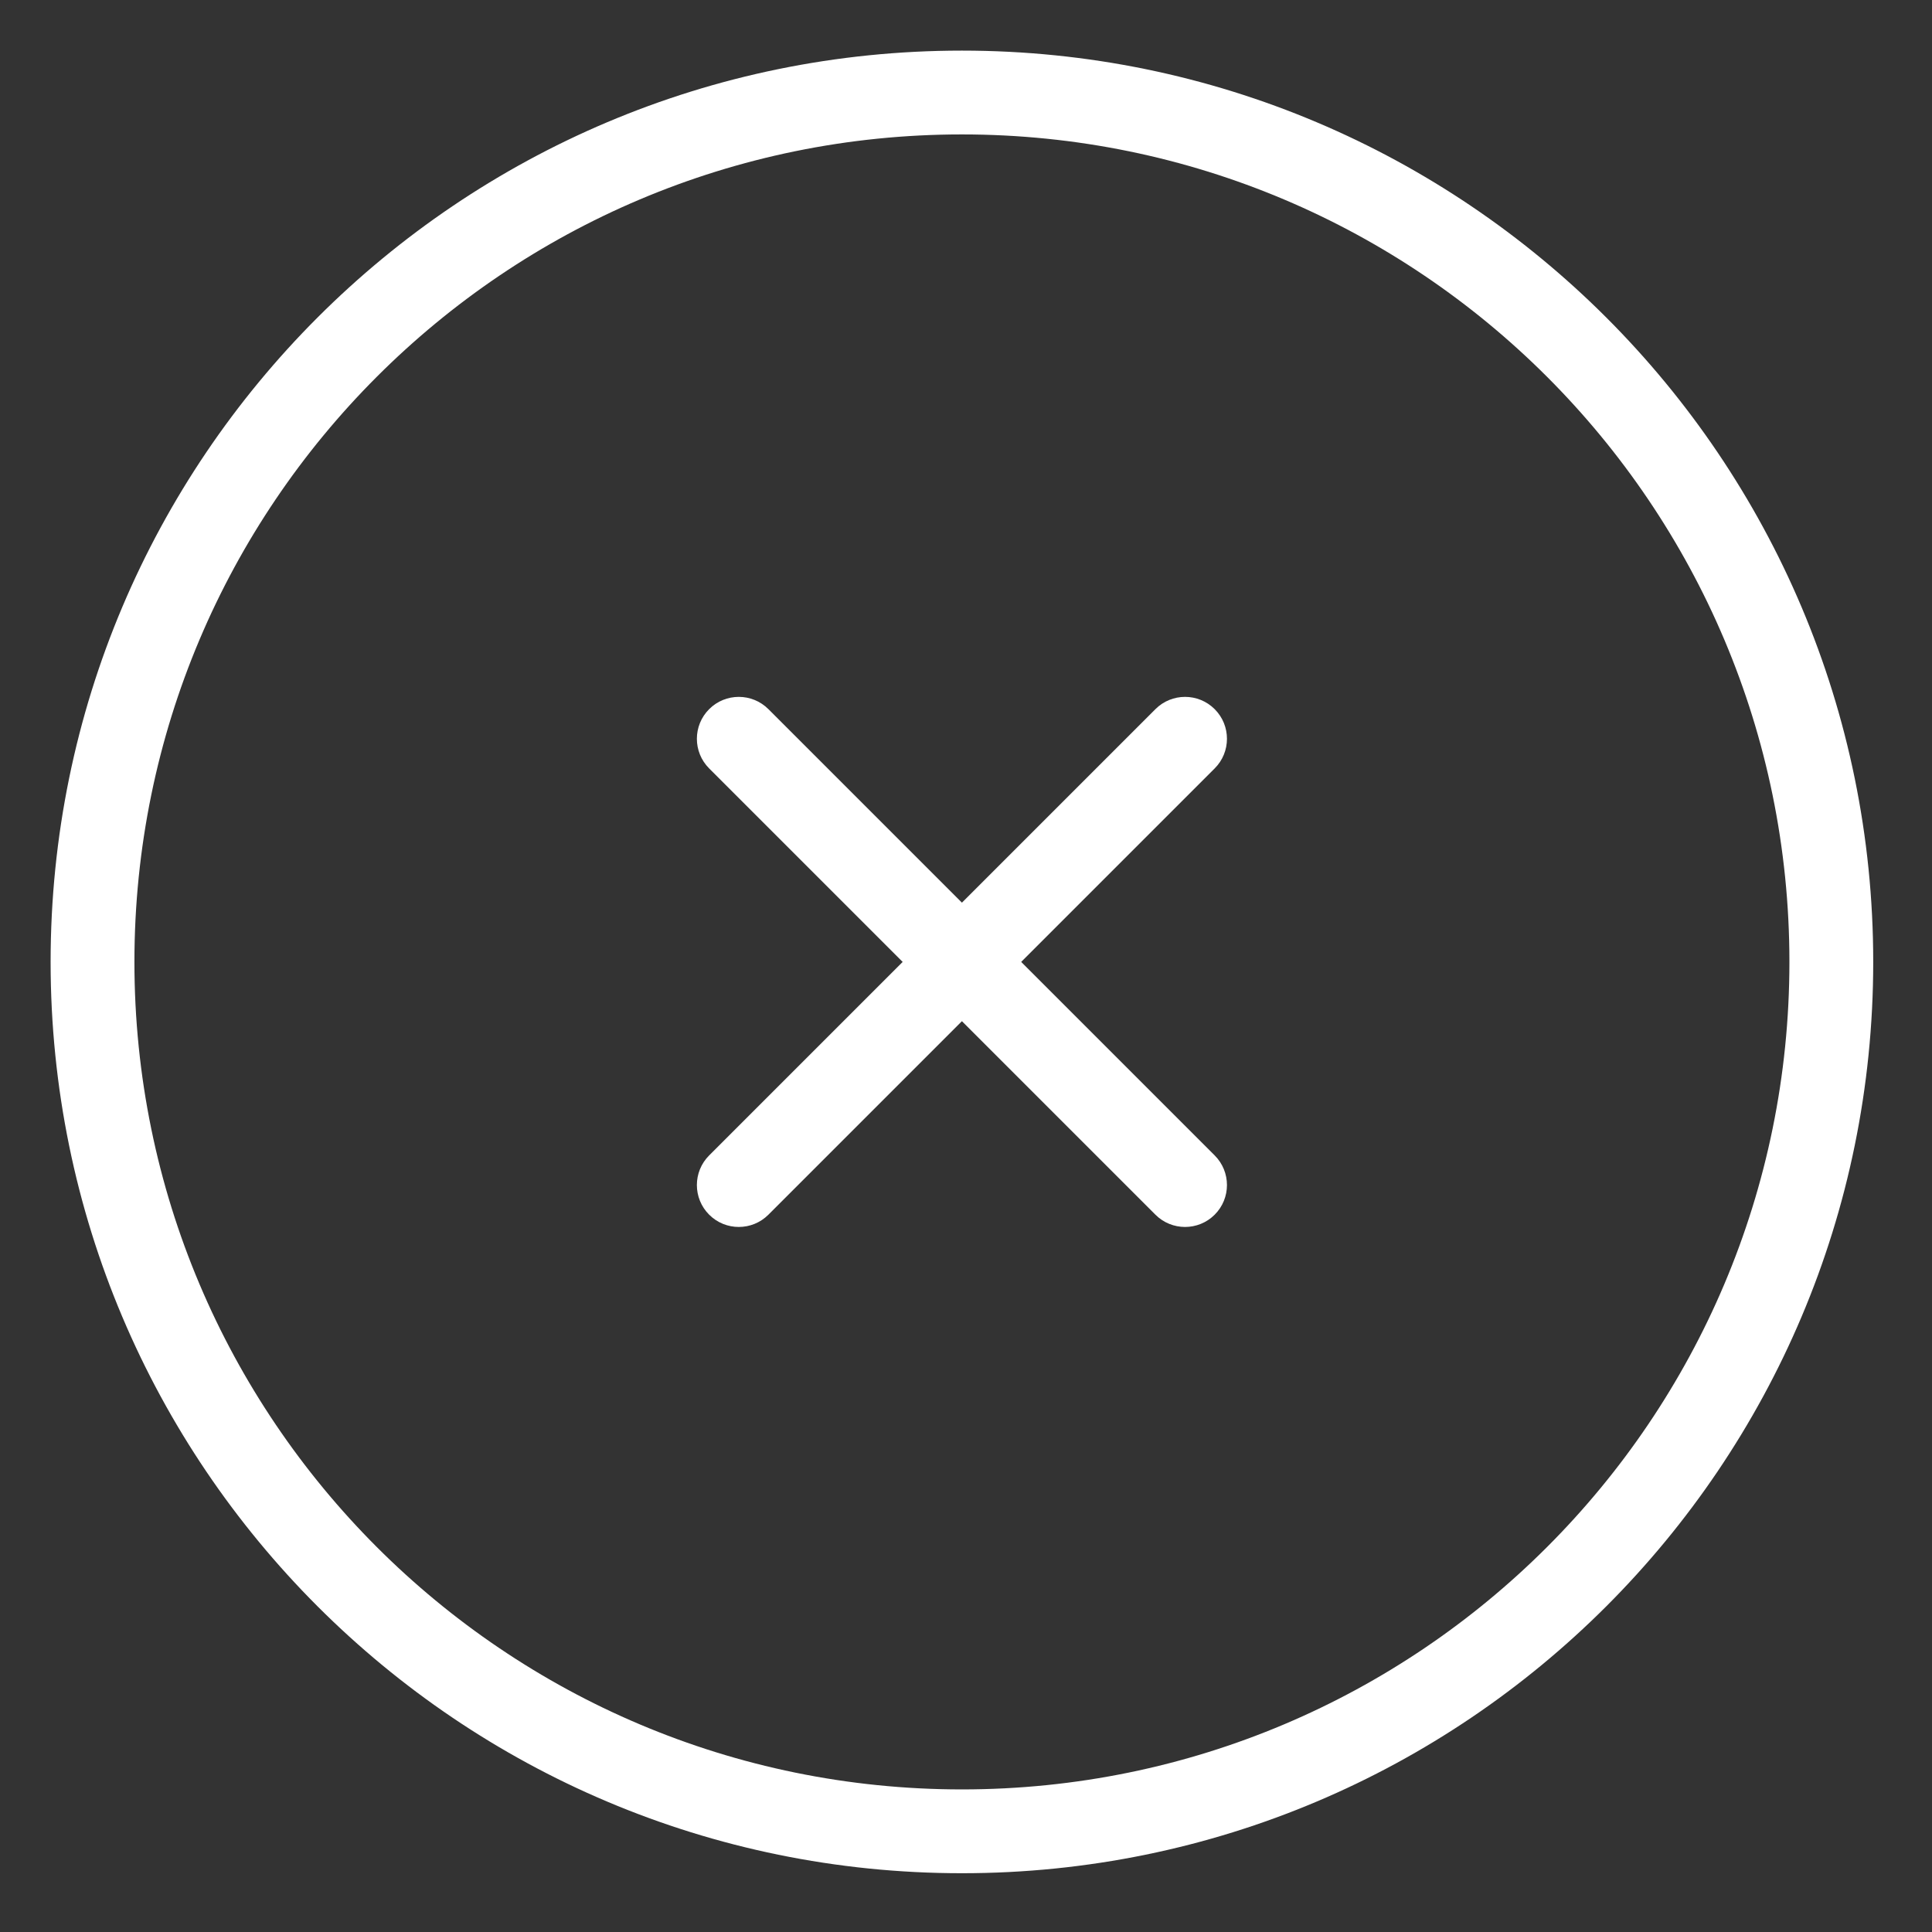 <svg width="142" height="142" viewBox="0 0 142 142" fill="none" xmlns="http://www.w3.org/2000/svg">
<rect x="0" y="0" width="142" height="142" fill="#333333" stroke="none"/>
<path fill-rule="evenodd" clip-rule="evenodd" d="M70.7 9.88C37.11 9.88 9.88 37.11 9.88 70.7C9.88 104.29 37.11 131.52 70.7 131.52C104.29 131.52 131.52 104.29 131.52 70.7C131.52 37.11 104.29 9.88 70.7 9.88ZM3.72 70.7C3.72 33.708 33.708 3.72 70.7 3.72C107.692 3.72 137.68 33.708 137.68 70.7C137.68 107.692 107.692 137.68 70.7 137.68C33.708 137.68 3.72 107.692 3.72 70.7Z" fill="white"/>
<path fill-rule="evenodd" clip-rule="evenodd" d="M89.278 52.122C90.481 53.325 90.481 55.275 89.278 56.478L56.478 89.278C55.275 90.481 53.325 90.481 52.122 89.278C50.919 88.075 50.919 86.125 52.122 84.922L84.922 52.122C86.125 50.919 88.075 50.919 89.278 52.122Z" fill="white"/>
<path fill-rule="evenodd" clip-rule="evenodd" d="M52.122 52.122C53.325 50.919 55.275 50.919 56.478 52.122L89.278 84.922C90.481 86.125 90.481 88.075 89.278 89.278C88.075 90.481 86.125 90.481 84.922 89.278L52.122 56.478C50.919 55.275 50.919 53.325 52.122 52.122Z" fill="white"/>
</svg>
